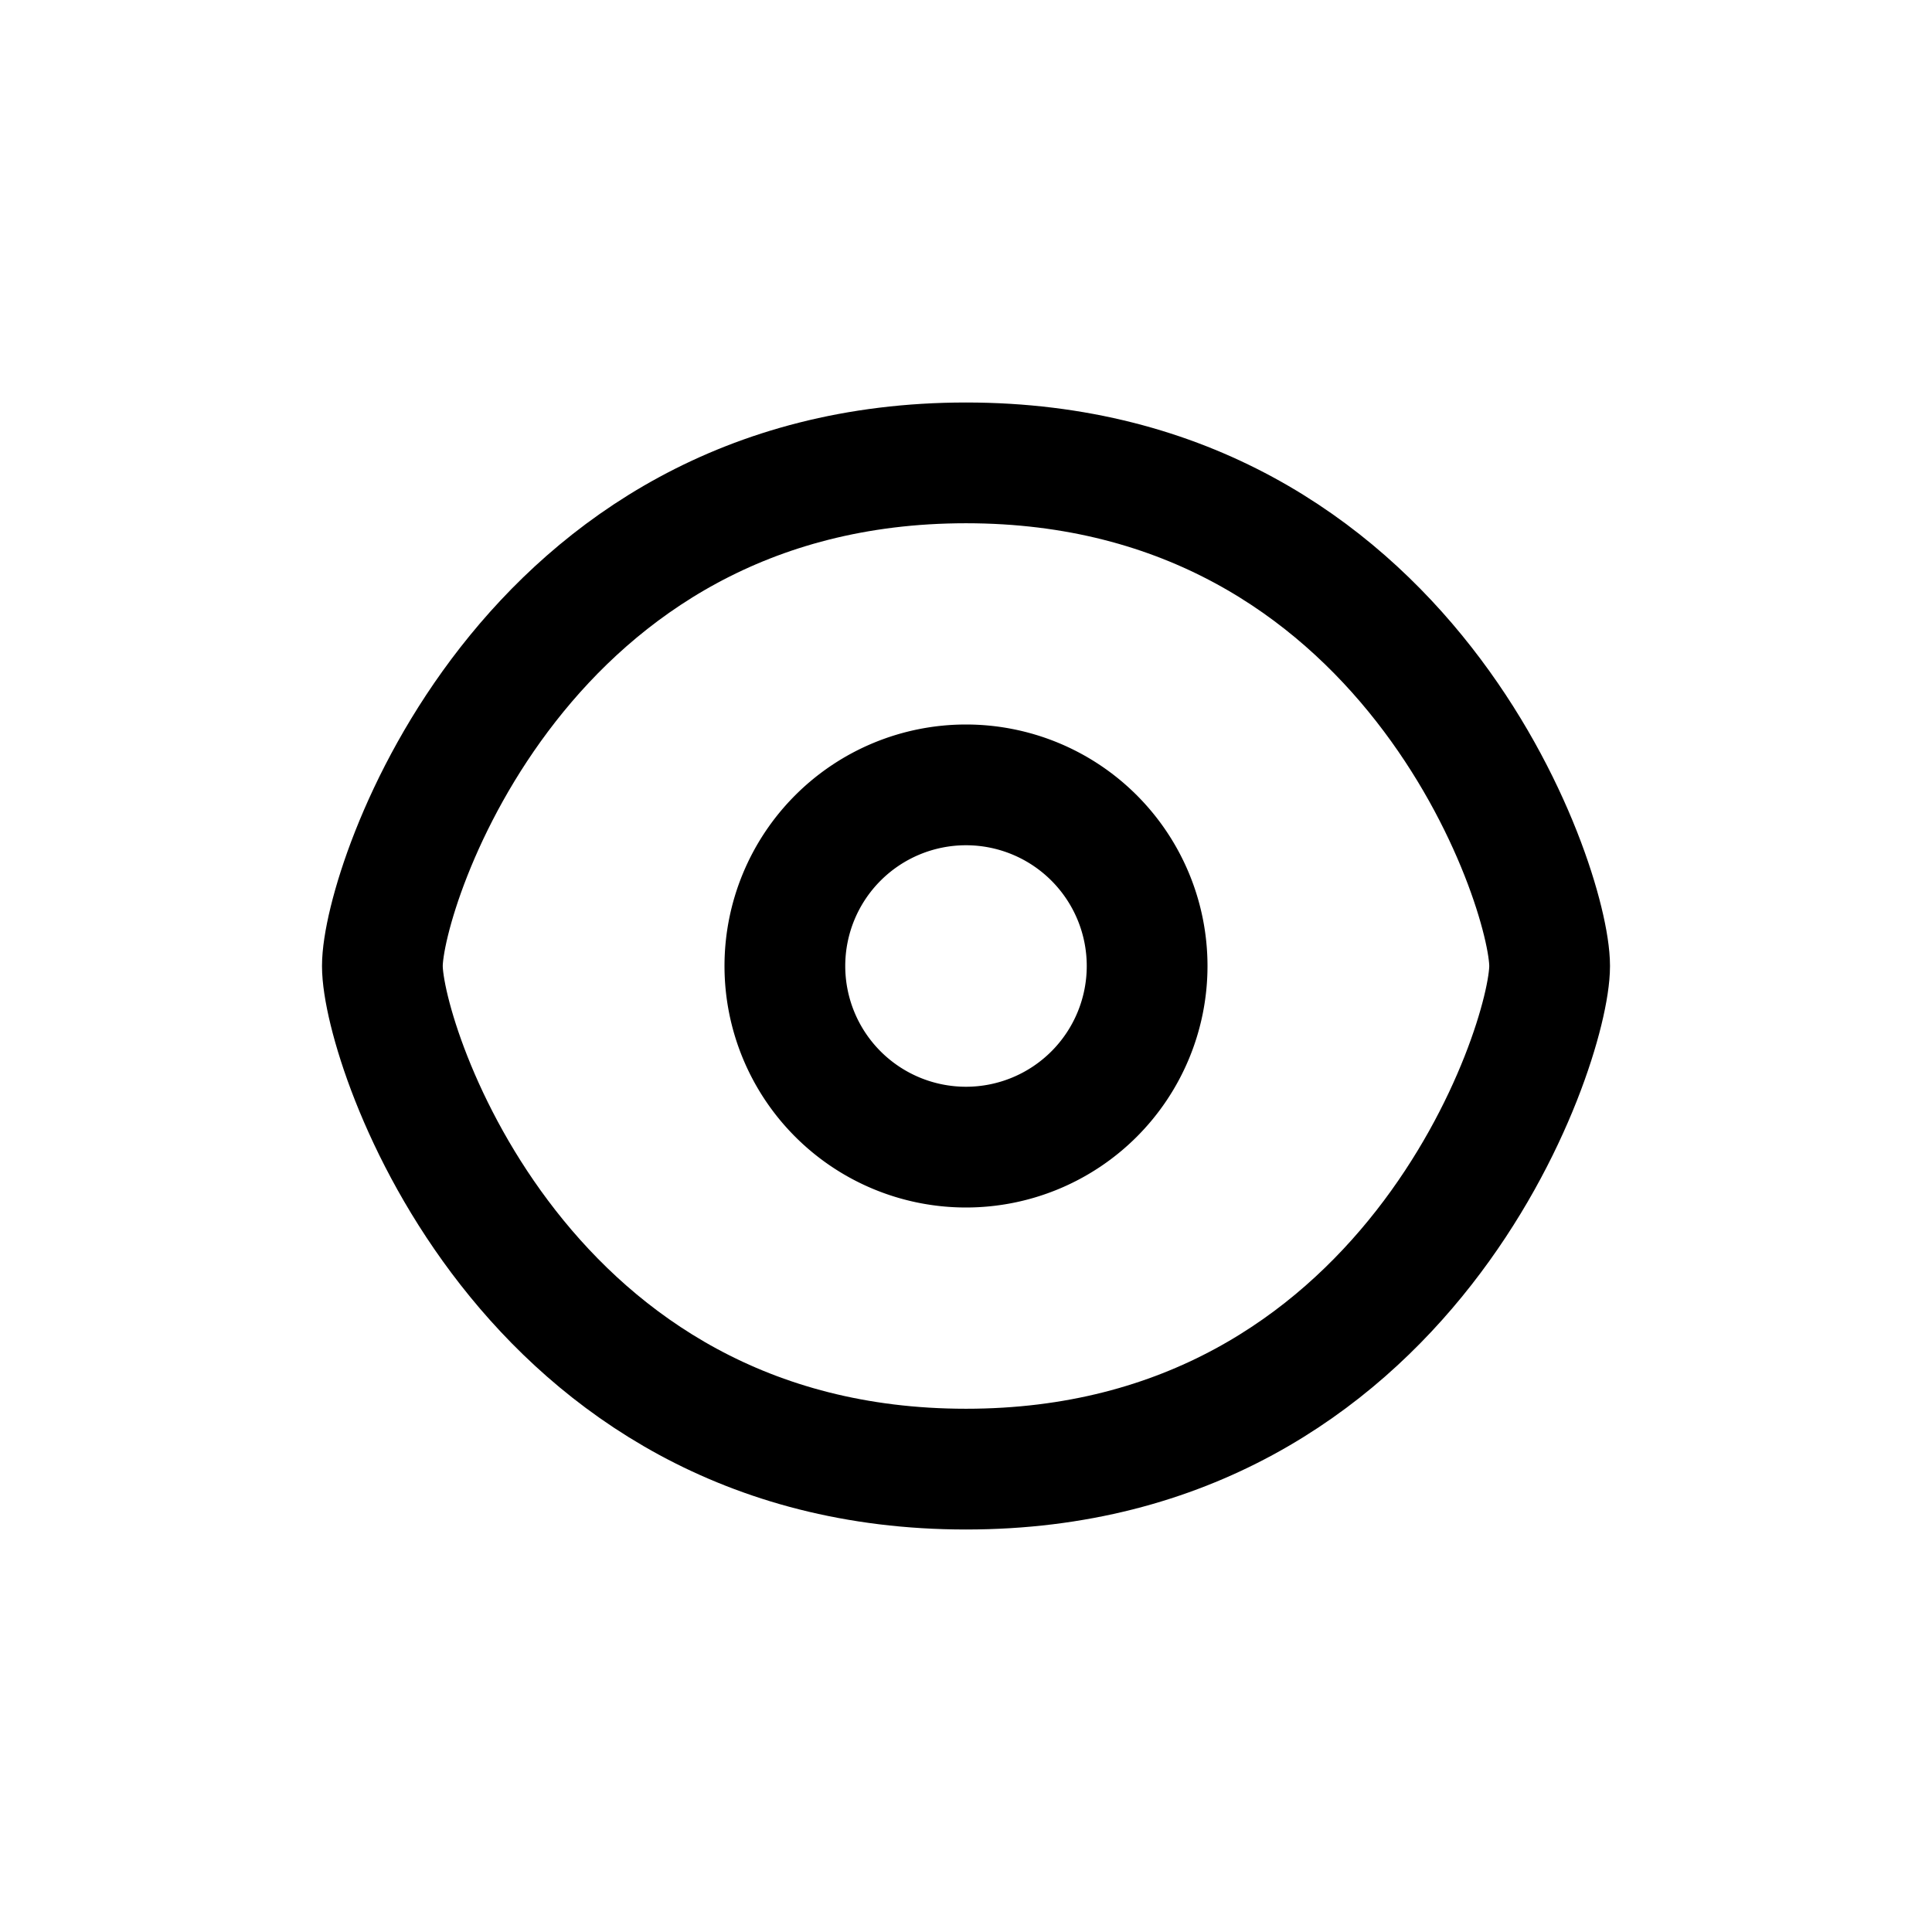 <svg width="24" height="24" fill="none" xmlns="http://www.w3.org/2000/svg">
    <path d="M19.25 12c0 1-1.75 6.25-7.25 6.25S4.75 13 4.75 12 6.5 5.75 12 5.75 19.25 11 19.25 12Z"
        stroke="currentColor" stroke-width="1.5" stroke-linecap="round" stroke-linejoin="round" />
    <path d="M14.25 12a2.25 2.25 0 1 1-4.5 0 2.25 2.25 0 0 1 4.5 0Z" stroke="currentColor" stroke-width="1.5"
        stroke-linecap="round" stroke-linejoin="round" />
</svg>